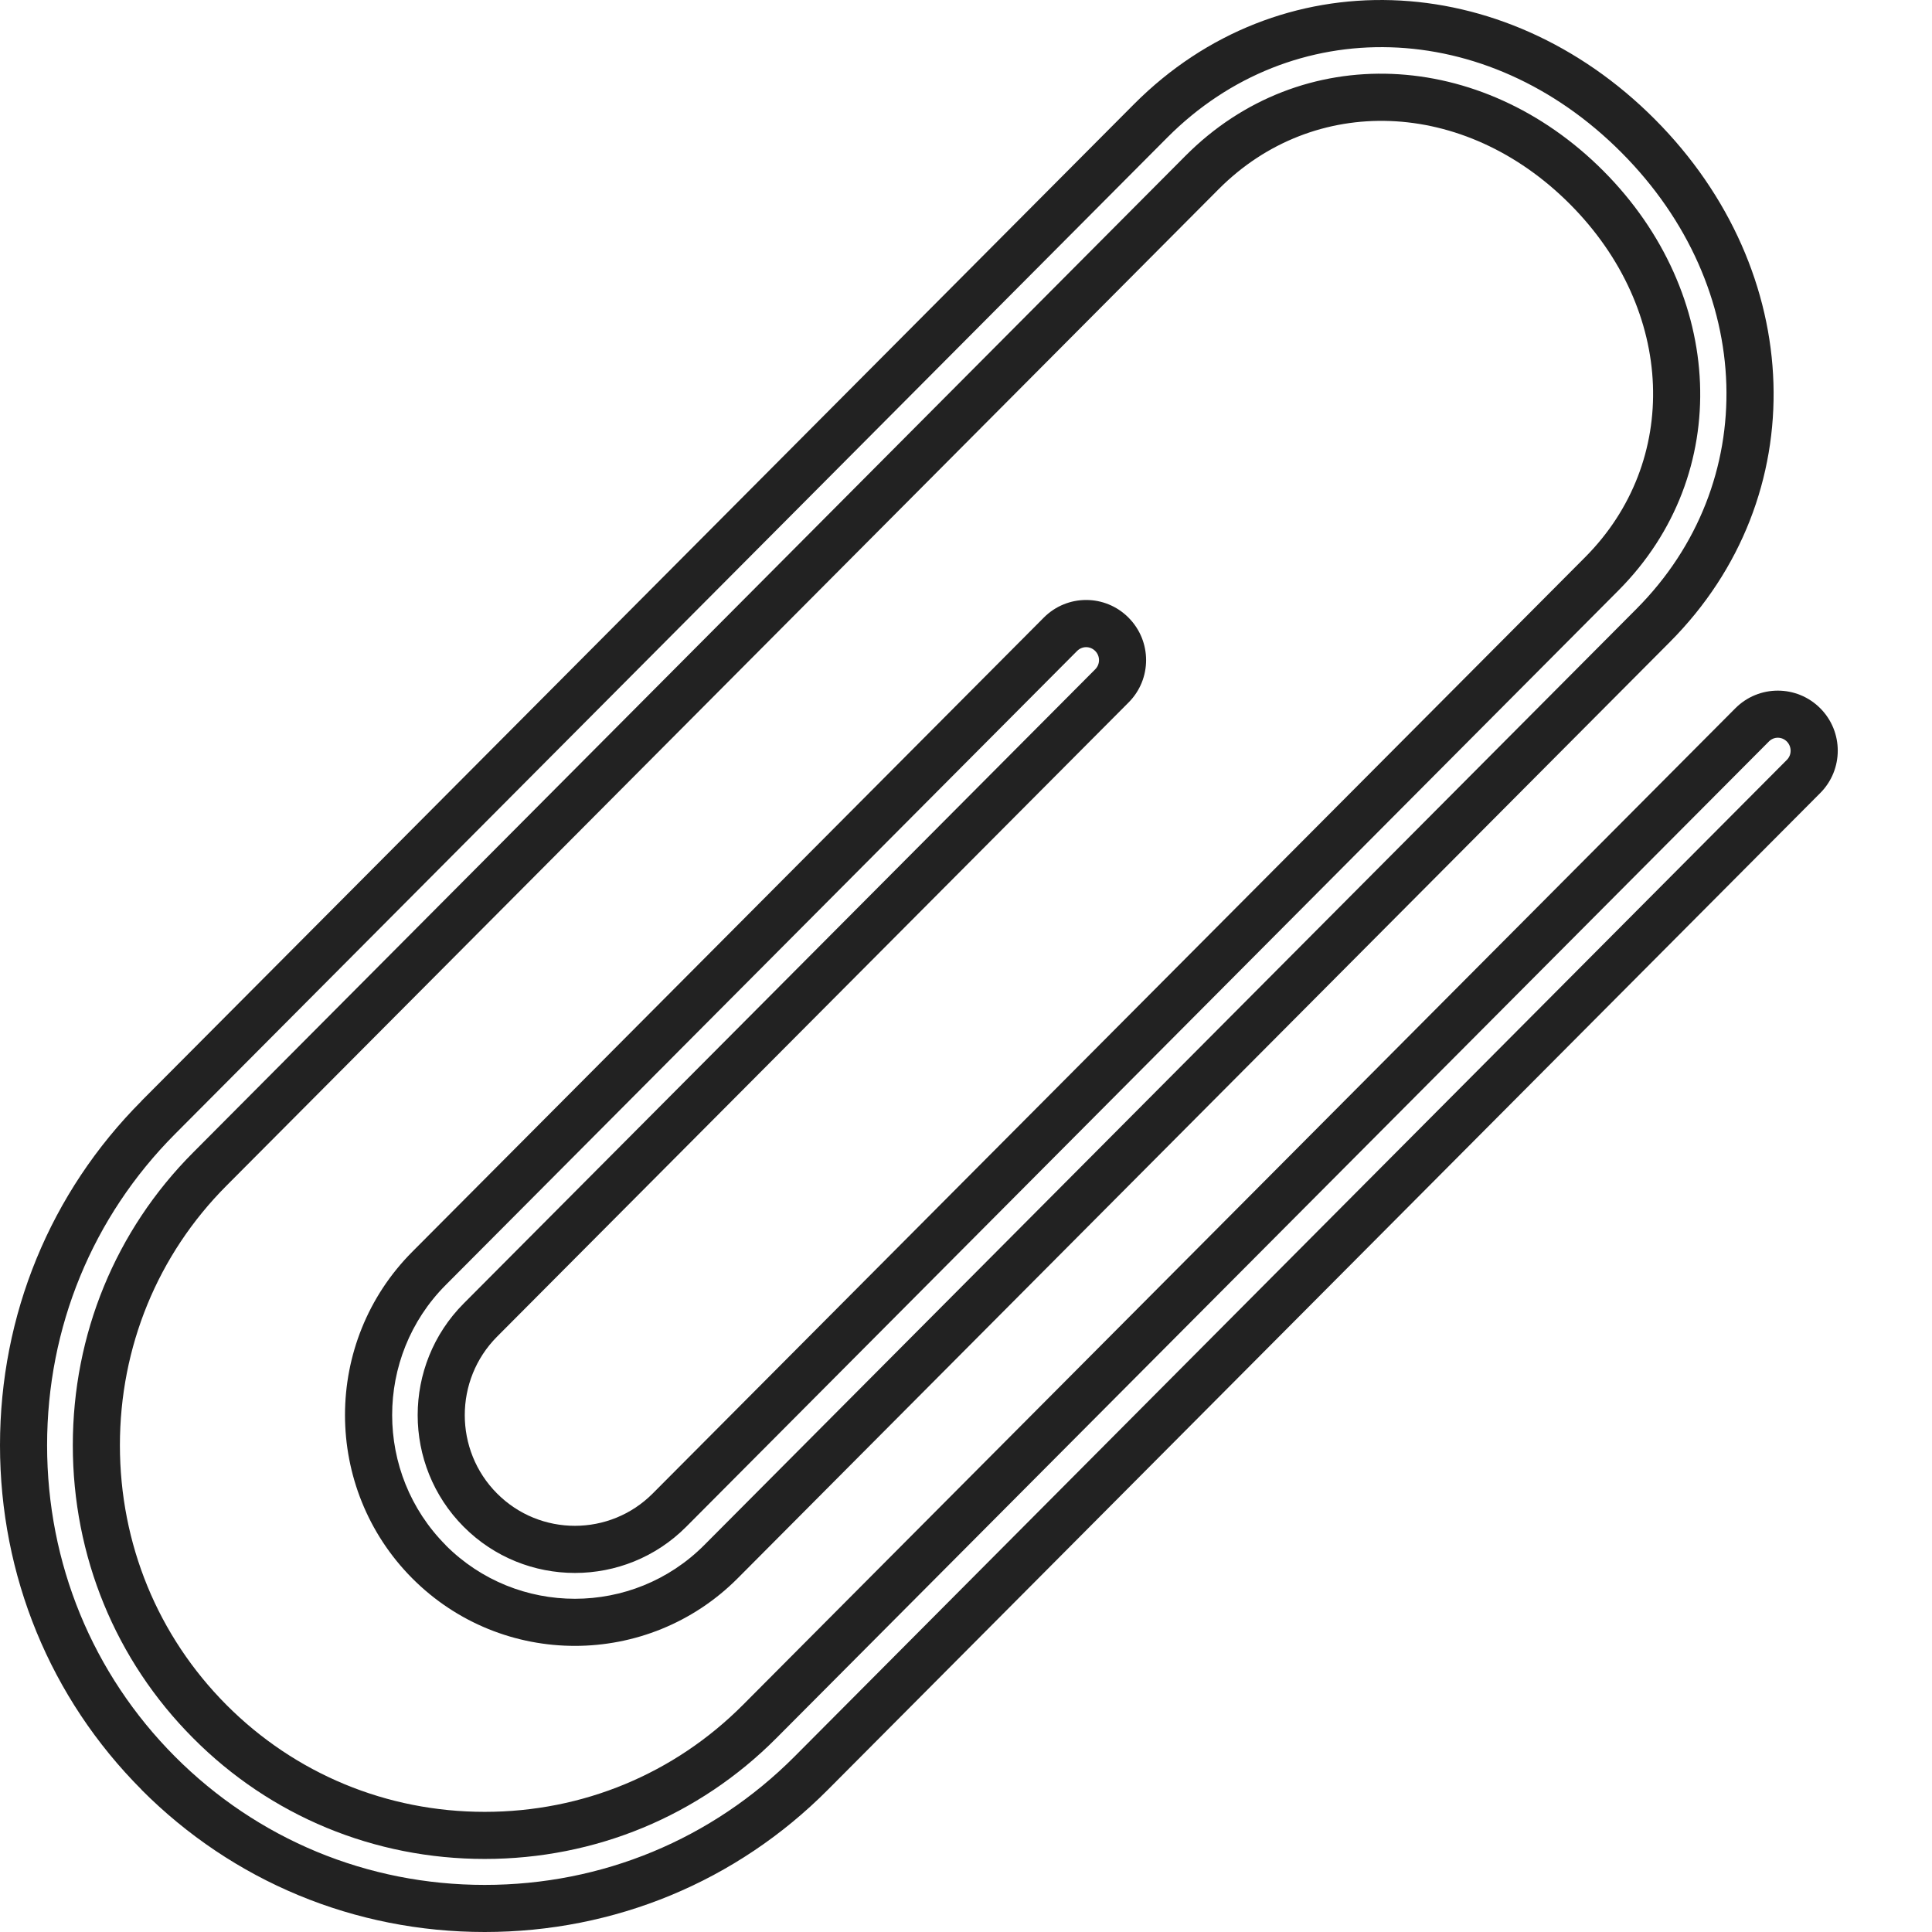 <svg width="16" height="16" viewBox="0 0 16 16" version="1.1" xmlns="http://www.w3.org/2000/svg" xmlns:xlink="http://www.w3.org/1999/xlink">
<title>Group</title>
<desc>Created using Figma</desc>
<g id="Canvas" transform="translate(-20398 -297)">
<g id="Group">
<g id="Vector">
<use xlink:href="#lk-attach-1" transform="translate(20398 297)" fill="#222222"/>
</g>
</g>
</g>
<defs>
<path id="lk-attach-1" d="M 14.936 6.003L 14.798 6.141L 14.798 6.141L 14.936 6.003ZM 14.51 6.003L 14.649 6.141L 14.51 6.003ZM 6.292 14.257L 6.43 14.394L 6.292 14.257ZM 1.737 9.682L 1.875 9.82L 1.875 9.82L 1.737 9.682ZM 9.955 1.429L 9.817 1.291L 9.817 1.291L 9.955 1.429ZM 13.14 1.553L 13.279 1.416L 13.279 1.416L 13.14 1.553ZM 13.265 4.752L 13.127 4.615L 13.127 4.615L 13.265 4.752ZM 5.545 12.506L 5.683 12.644L 5.683 12.644L 5.545 12.506ZM 3.978 12.506L 3.84 12.644L 3.84 12.644L 3.978 12.506ZM 3.978 10.933L 3.84 10.795L 3.978 10.933ZM 9.208 5.68L 9.346 5.818L 9.346 5.818L 9.208 5.68ZM 8.782 5.253L 8.92 5.391L 8.92 5.391L 8.782 5.253ZM 3.552 10.505L 3.414 10.367L 3.552 10.505ZM 3.552 12.933L 3.414 13.071L 3.414 13.071L 3.552 12.933ZM 5.97 12.933L 5.832 12.796L 5.97 12.933ZM 13.691 5.18L 13.829 5.317L 13.829 5.317L 13.691 5.18ZM 13.566 1.126L 13.705 0.988L 13.566 1.126ZM 9.53 1.001L 9.668 1.138L 9.53 1.001ZM 1.311 9.254L 1.449 9.392L 1.449 9.392L 1.311 9.254ZM 1.311 14.684L 1.449 14.547L 1.449 14.547L 1.311 14.684ZM 6.718 14.684L 6.58 14.547L 6.58 14.547L 6.718 14.684ZM 14.936 6.431L 14.798 6.293L 14.798 6.293L 14.936 6.431ZM 15.074 5.865C 14.88 5.671 14.566 5.671 14.372 5.865L 14.649 6.141C 14.69 6.099 14.756 6.099 14.798 6.141L 15.074 5.865ZM 14.372 5.865L 6.153 14.119L 6.43 14.394L 14.649 6.141L 14.372 5.865ZM 6.153 14.119C 5.584 14.69 4.826 15.005 4.014 15.005L 4.014 15.395C 4.929 15.395 5.787 15.04 6.43 14.394L 6.153 14.119ZM 4.014 15.005C 3.203 15.005 2.444 14.69 1.875 14.119L 1.599 14.394C 2.241 15.04 3.1 15.395 4.014 15.395L 4.014 15.005ZM 1.875 14.119C 1.306 13.547 0.993 12.785 0.993 11.969L 0.603 11.969C 0.603 12.887 0.956 13.749 1.599 14.394L 1.875 14.119ZM 0.993 11.969C 0.993 11.154 1.306 10.391 1.875 9.82L 1.599 9.545C 0.956 10.19 0.603 11.052 0.603 11.969L 0.993 11.969ZM 1.875 9.82L 10.093 1.566L 9.817 1.291L 1.599 9.545L 1.875 9.82ZM 10.093 1.566C 10.879 0.777 12.124 0.81 13.002 1.691L 13.279 1.416C 12.269 0.402 10.775 0.328 9.817 1.291L 10.093 1.566ZM 13.002 1.691C 13.88 2.573 13.914 3.825 13.127 4.615L 13.403 4.89C 14.361 3.928 14.288 2.429 13.279 1.416L 13.002 1.691ZM 13.127 4.615L 5.406 12.368L 5.683 12.644L 13.403 4.89L 13.127 4.615ZM 5.406 12.368C 5.051 12.725 4.472 12.726 4.116 12.368L 3.84 12.644C 4.348 13.154 5.175 13.154 5.683 12.644L 5.406 12.368ZM 4.116 12.368C 3.76 12.011 3.76 11.428 4.116 11.07L 3.84 10.795C 3.332 11.305 3.332 12.134 3.84 12.644L 4.116 12.368ZM 4.116 11.07L 9.346 5.818L 9.07 5.543L 3.84 10.795L 4.116 11.07ZM 9.346 5.818C 9.54 5.624 9.54 5.31 9.346 5.115L 9.07 5.391C 9.112 5.433 9.112 5.501 9.07 5.543L 9.346 5.818ZM 9.346 5.115C 9.152 4.92 8.838 4.92 8.644 5.115L 8.92 5.391C 8.962 5.349 9.028 5.349 9.07 5.391L 9.346 5.115ZM 8.644 5.115L 3.414 10.367L 3.69 10.643L 8.92 5.391L 8.644 5.115ZM 3.414 10.367C 2.671 11.113 2.672 12.325 3.414 13.071L 3.691 12.796C 3.1 12.202 3.1 11.236 3.69 10.643L 3.414 10.367ZM 3.414 13.071C 4.158 13.818 5.366 13.816 6.109 13.071L 5.832 12.796C 5.242 13.388 4.281 13.389 3.69 12.796L 3.414 13.071ZM 6.109 13.071L 13.829 5.317L 13.553 5.042L 5.832 12.796L 6.109 13.071ZM 13.829 5.317C 15.028 4.113 14.959 2.247 13.705 0.988L 13.428 1.263C 14.547 2.386 14.584 4.006 13.553 5.042L 13.829 5.317ZM 13.705 0.988C 12.451 -0.271 10.591 -0.342 9.391 0.863L 9.668 1.138C 10.699 0.103 12.311 0.141 13.428 1.263L 13.705 0.988ZM 9.391 0.863L 1.172 9.117L 1.449 9.392L 9.668 1.138L 9.391 0.863ZM 1.173 9.117C 0.416 9.876 0 10.89 0 11.969L 0.39 11.969C 0.39 10.992 0.766 10.078 1.449 9.392L 1.173 9.117ZM 0 11.969C 0 13.049 0.416 14.063 1.173 14.822L 1.449 14.547C 0.766 13.861 0.39 12.947 0.39 11.969L 0 11.969ZM 1.172 14.822C 1.929 15.582 2.938 16 4.014 16L 4.014 15.61C 3.042 15.61 2.132 15.232 1.449 14.547L 1.172 14.822ZM 4.014 16C 5.09 16 6.1 15.582 6.856 14.822L 6.58 14.547C 5.897 15.232 4.987 15.61 4.014 15.61L 4.014 16ZM 6.856 14.822L 15.074 6.568L 14.798 6.293L 6.58 14.547L 6.856 14.822ZM 15.074 6.568C 15.268 6.374 15.268 6.059 15.074 5.865L 14.798 6.141C 14.839 6.183 14.84 6.251 14.798 6.293L 15.074 6.568Z"/>
</defs>
</svg>
